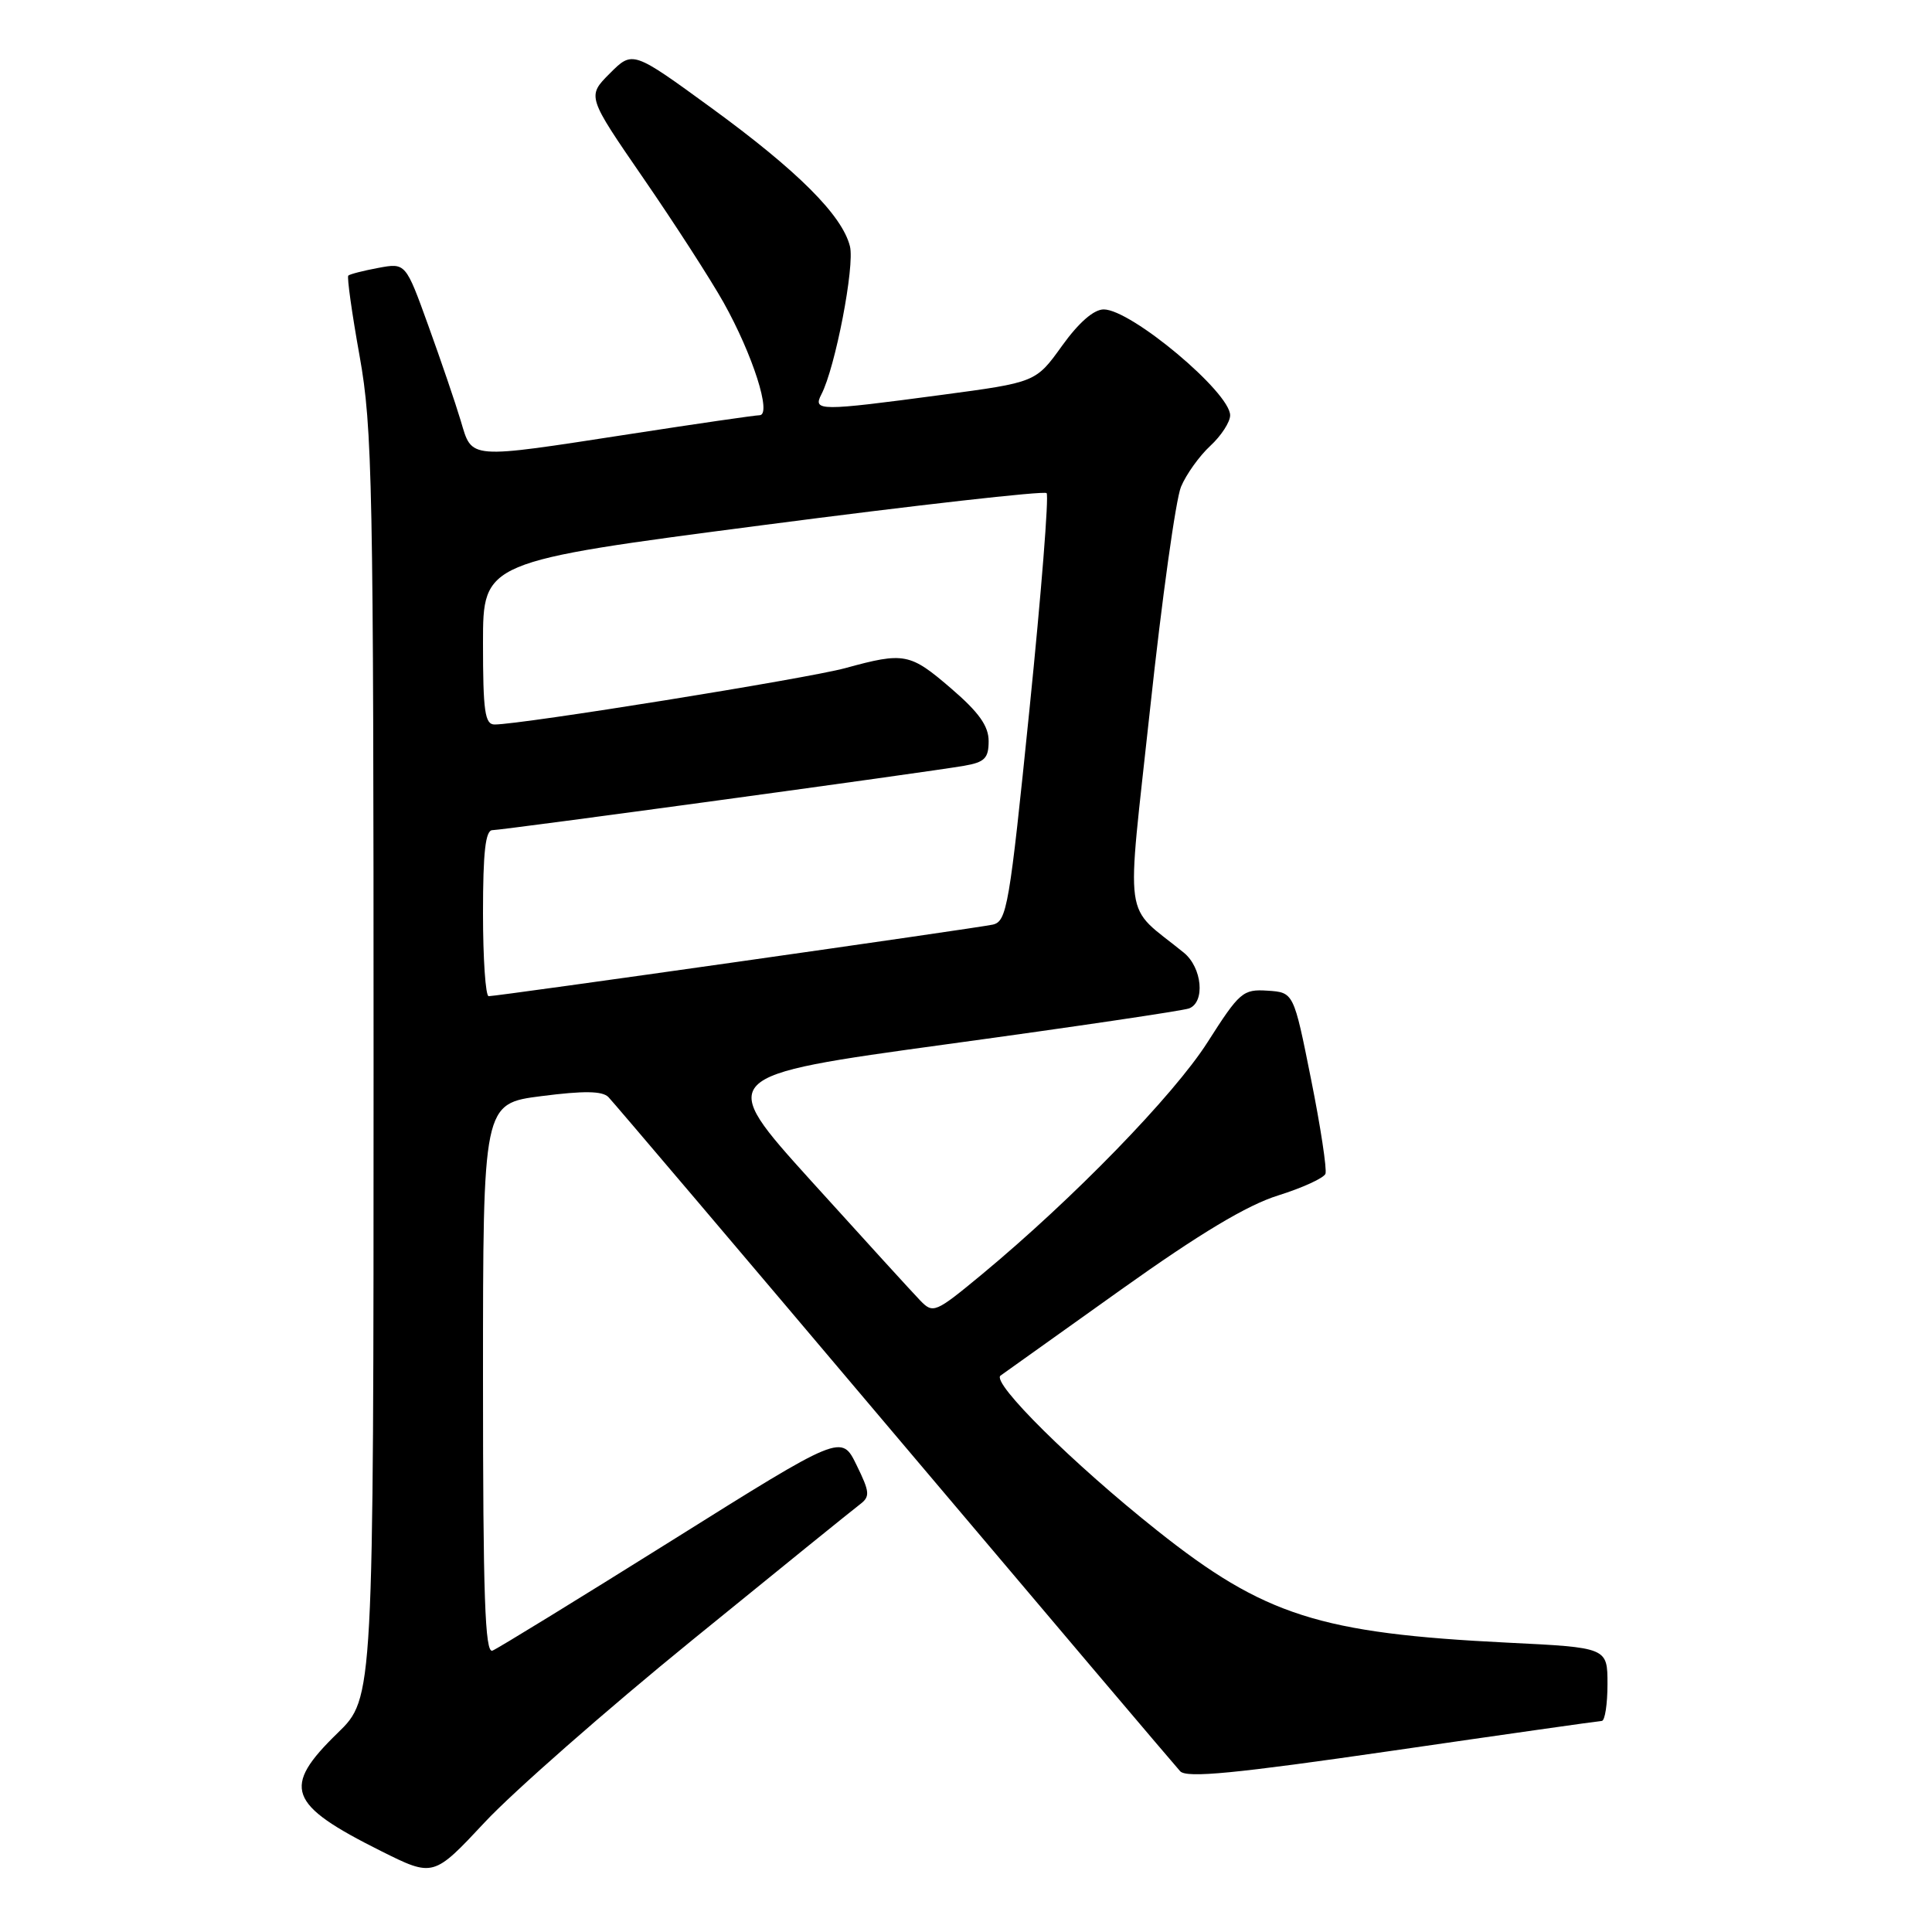 <?xml version="1.0" encoding="UTF-8" standalone="no"?>
<!DOCTYPE svg PUBLIC "-//W3C//DTD SVG 1.1//EN" "http://www.w3.org/Graphics/SVG/1.1/DTD/svg11.dtd" >
<svg xmlns="http://www.w3.org/2000/svg" xmlns:xlink="http://www.w3.org/1999/xlink" version="1.1" viewBox="0 0 256 256">
 <g >
 <path fill="currentColor"
d=" M 91.74 217.31 C 103.10 208.06 113.09 199.98 113.94 199.34 C 115.31 198.30 115.27 197.74 113.49 194.11 C 111.50 190.04 111.50 190.04 89.00 204.14 C 76.62 211.89 65.94 218.45 65.25 218.72 C 64.26 219.11 64.00 211.51 64.00 182.72 C 64.00 146.23 64.00 146.23 71.75 145.24 C 77.37 144.52 79.81 144.55 80.62 145.37 C 81.23 145.99 98.28 166.07 118.50 190.00 C 138.72 213.93 155.77 234.04 156.38 234.70 C 157.25 235.63 163.61 235.01 184.50 231.98 C 199.35 229.82 211.84 228.05 212.25 228.03 C 212.66 228.01 213.00 225.82 213.00 223.16 C 213.00 218.31 213.00 218.31 199.75 217.66 C 174.89 216.43 167.52 214.08 153.35 202.82 C 142.17 193.94 131.30 183.18 132.58 182.27 C 133.17 181.85 140.37 176.71 148.58 170.86 C 159.03 163.41 165.26 159.68 169.37 158.40 C 172.59 157.39 175.41 156.10 175.63 155.53 C 175.84 154.96 174.99 149.32 173.72 143.00 C 171.42 131.50 171.42 131.50 167.96 131.27 C 164.69 131.06 164.26 131.43 160.00 138.11 C 155.51 145.15 142.22 158.82 130.11 168.86 C 123.93 173.97 123.65 174.09 121.94 172.33 C 120.96 171.32 114.48 164.21 107.53 156.53 C 94.90 142.56 94.90 142.56 125.51 138.36 C 142.35 136.06 156.77 133.92 157.56 133.62 C 159.72 132.79 159.29 128.22 156.87 126.24 C 148.73 119.61 149.23 123.21 152.40 93.86 C 153.96 79.36 155.80 66.15 156.49 64.50 C 157.18 62.85 158.93 60.41 160.37 59.08 C 161.82 57.74 163.00 55.92 163.00 55.03 C 163.00 51.99 149.88 41.00 146.25 41.00 C 144.93 41.00 142.94 42.74 140.72 45.83 C 137.25 50.66 137.25 50.66 124.74 52.33 C 108.55 54.49 107.68 54.49 108.84 52.25 C 110.68 48.71 113.28 35.24 112.62 32.63 C 111.59 28.52 105.69 22.63 94.25 14.29 C 83.83 6.70 83.83 6.70 80.80 9.73 C 77.78 12.76 77.78 12.76 85.26 23.63 C 89.38 29.61 94.15 37.01 95.87 40.07 C 99.75 47.00 102.30 54.99 100.65 55.02 C 100.02 55.03 92.30 56.15 83.50 57.51 C 61.81 60.85 62.59 60.91 61.05 55.75 C 60.35 53.41 58.42 47.75 56.76 43.16 C 53.75 34.82 53.75 34.82 50.12 35.50 C 48.13 35.87 46.34 36.33 46.15 36.52 C 45.96 36.71 46.63 41.51 47.65 47.18 C 49.35 56.68 49.50 64.14 49.50 141.25 C 49.50 225.00 49.50 225.00 44.75 229.62 C 37.30 236.86 38.11 239.08 50.46 245.26 C 57.43 248.74 57.43 248.74 64.26 241.43 C 68.02 237.41 80.38 226.55 91.74 217.31 Z  M 64.00 121.00 C 64.00 112.87 64.33 110.00 65.25 110.00 C 66.65 109.99 122.68 102.35 127.75 101.47 C 130.48 101.00 131.00 100.47 131.00 98.20 C 131.00 96.20 129.71 94.39 126.06 91.25 C 120.58 86.53 119.84 86.38 112.00 88.53 C 106.94 89.91 69.09 96.00 65.54 96.00 C 64.25 96.00 64.00 94.27 64.00 85.21 C 64.00 74.42 64.00 74.42 101.04 69.59 C 121.42 66.93 138.35 65.02 138.68 65.34 C 139.00 65.67 137.98 78.56 136.41 94.00 C 133.75 120.20 133.42 122.10 131.53 122.52 C 129.26 123.01 65.93 132.01 64.75 132.00 C 64.34 132.00 64.00 127.05 64.00 121.00 Z "/>
</g>
</svg>